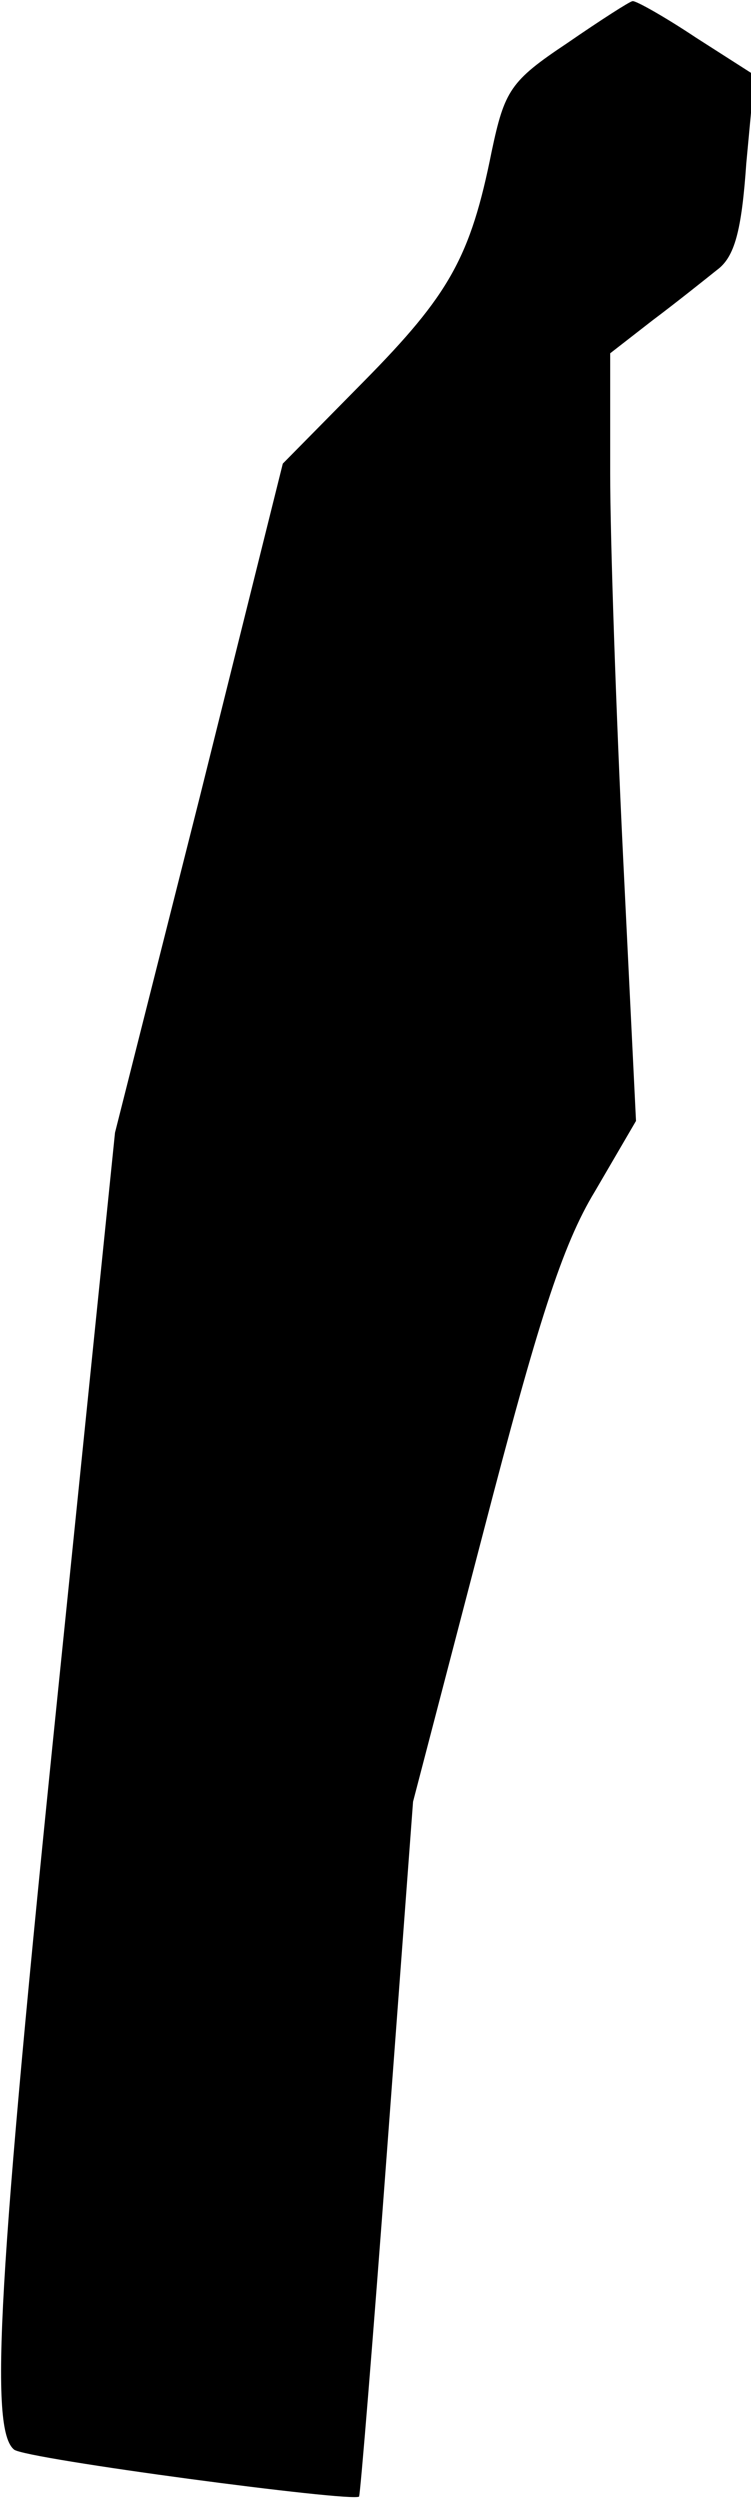 <?xml version="1.0" standalone="no"?>
<!DOCTYPE svg PUBLIC "-//W3C//DTD SVG 20010904//EN"
 "http://www.w3.org/TR/2001/REC-SVG-20010904/DTD/svg10.dtd">
<svg version="1.0" xmlns="http://www.w3.org/2000/svg"
 width="64pt" height="213pt" viewBox="0 0 64 213"
 preserveAspectRatio="xMidYMid meet">
<g transform="translate(0,213) scale(0.1,-0.1)"
fill="#000000" stroke="none">
<path fill="#000000" stroke="none" d="M483 2093 c-48 -32 -53 -40 -64 -92
-18 -90 -36 -122 -109 -196 l-69 -70 -71 -285 -72 -285 -49 -480 c-51 -499
-58 -625 -37 -642 10 -8 289 -45 294 -40 1 1 12 135 24 297 l22 295 60 230
c46 177 67 244 95 290 l35 60 -11 225 c-6 124 -11 271 -11 327 l0 102 36 28
c20 15 45 35 55 43 15 11 21 33 25 91 l7 75 -50 32 c-27 18 -52 32 -54 31 -2
0 -27 -16 -56 -36z"/>
</g>
</svg>
